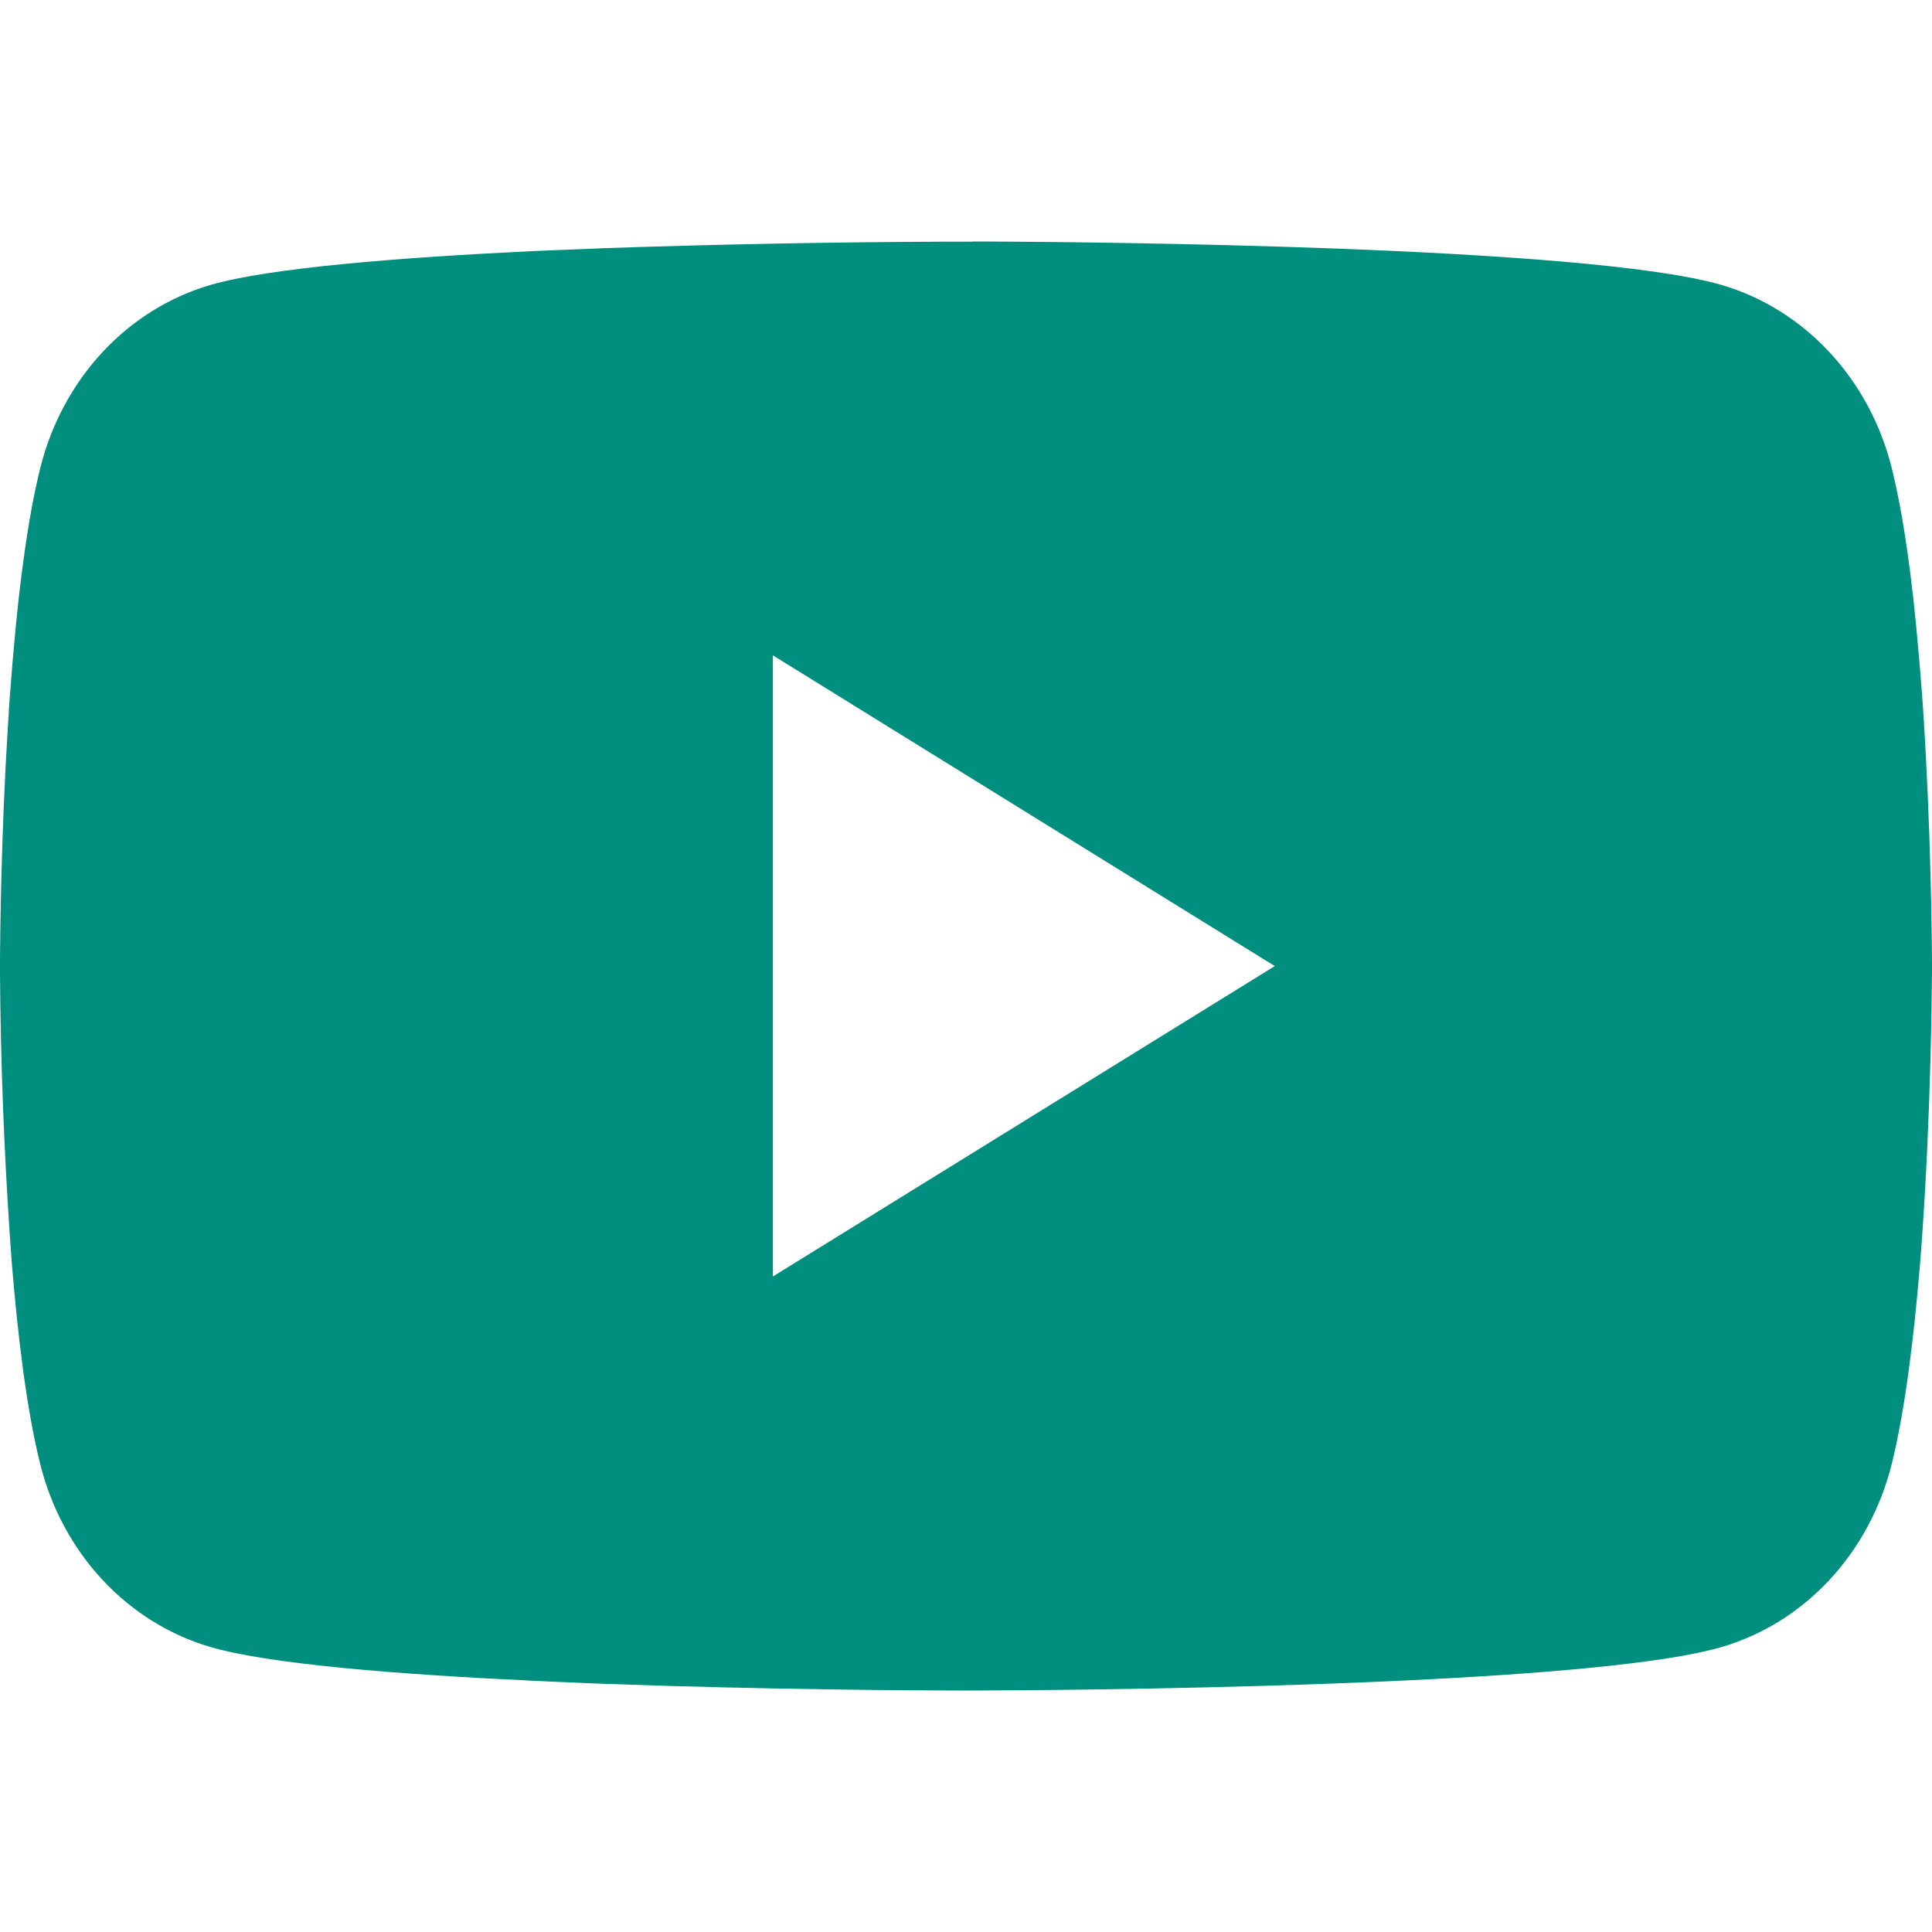 <svg width="24" height="24" viewBox="0 0 24 18" fill="none" xmlns="http://www.w3.org/2000/svg">
<path d="M12.077 0H12.211C13.444 0.005 19.692 0.053 21.376 0.537C21.886 0.684 22.35 0.972 22.722 1.371C23.095 1.77 23.363 2.267 23.499 2.811C23.651 3.419 23.757 4.225 23.829 5.056L23.844 5.223L23.877 5.639L23.889 5.806C23.986 7.27 23.998 8.64 24 8.94V9.06C23.998 9.371 23.985 10.835 23.877 12.359L23.865 12.527L23.852 12.694C23.776 13.61 23.666 14.52 23.499 15.189C23.363 15.734 23.095 16.23 22.723 16.63C22.35 17.029 21.886 17.316 21.376 17.463C19.636 17.963 13.022 17.998 12.106 18H11.893C11.429 18 9.512 17.99 7.502 17.917L7.247 17.907L7.116 17.901L6.86 17.89L6.603 17.878C4.938 17.8 3.353 17.673 2.622 17.462C2.113 17.315 1.649 17.027 1.276 16.629C0.904 16.23 0.636 15.733 0.5 15.189C0.333 14.521 0.222 13.61 0.147 12.694L0.135 12.526L0.123 12.359C0.049 11.274 0.008 10.187 0 9.098L0 8.902C0.003 8.557 0.015 7.367 0.096 6.054L0.107 5.889L0.111 5.806L0.123 5.639L0.156 5.223L0.171 5.056C0.243 4.225 0.35 3.418 0.501 2.811C0.637 2.266 0.905 1.77 1.277 1.37C1.65 0.971 2.114 0.684 2.624 0.537C3.354 0.328 4.94 0.2 6.605 0.12L6.86 0.109L7.118 0.099L7.247 0.094L7.503 0.083C8.931 0.034 10.359 0.007 11.788 0.002H12.077V0ZM9.601 5.141V12.857L15.836 9.001L9.601 5.141Z" fill="#008E7E"/>
</svg>
